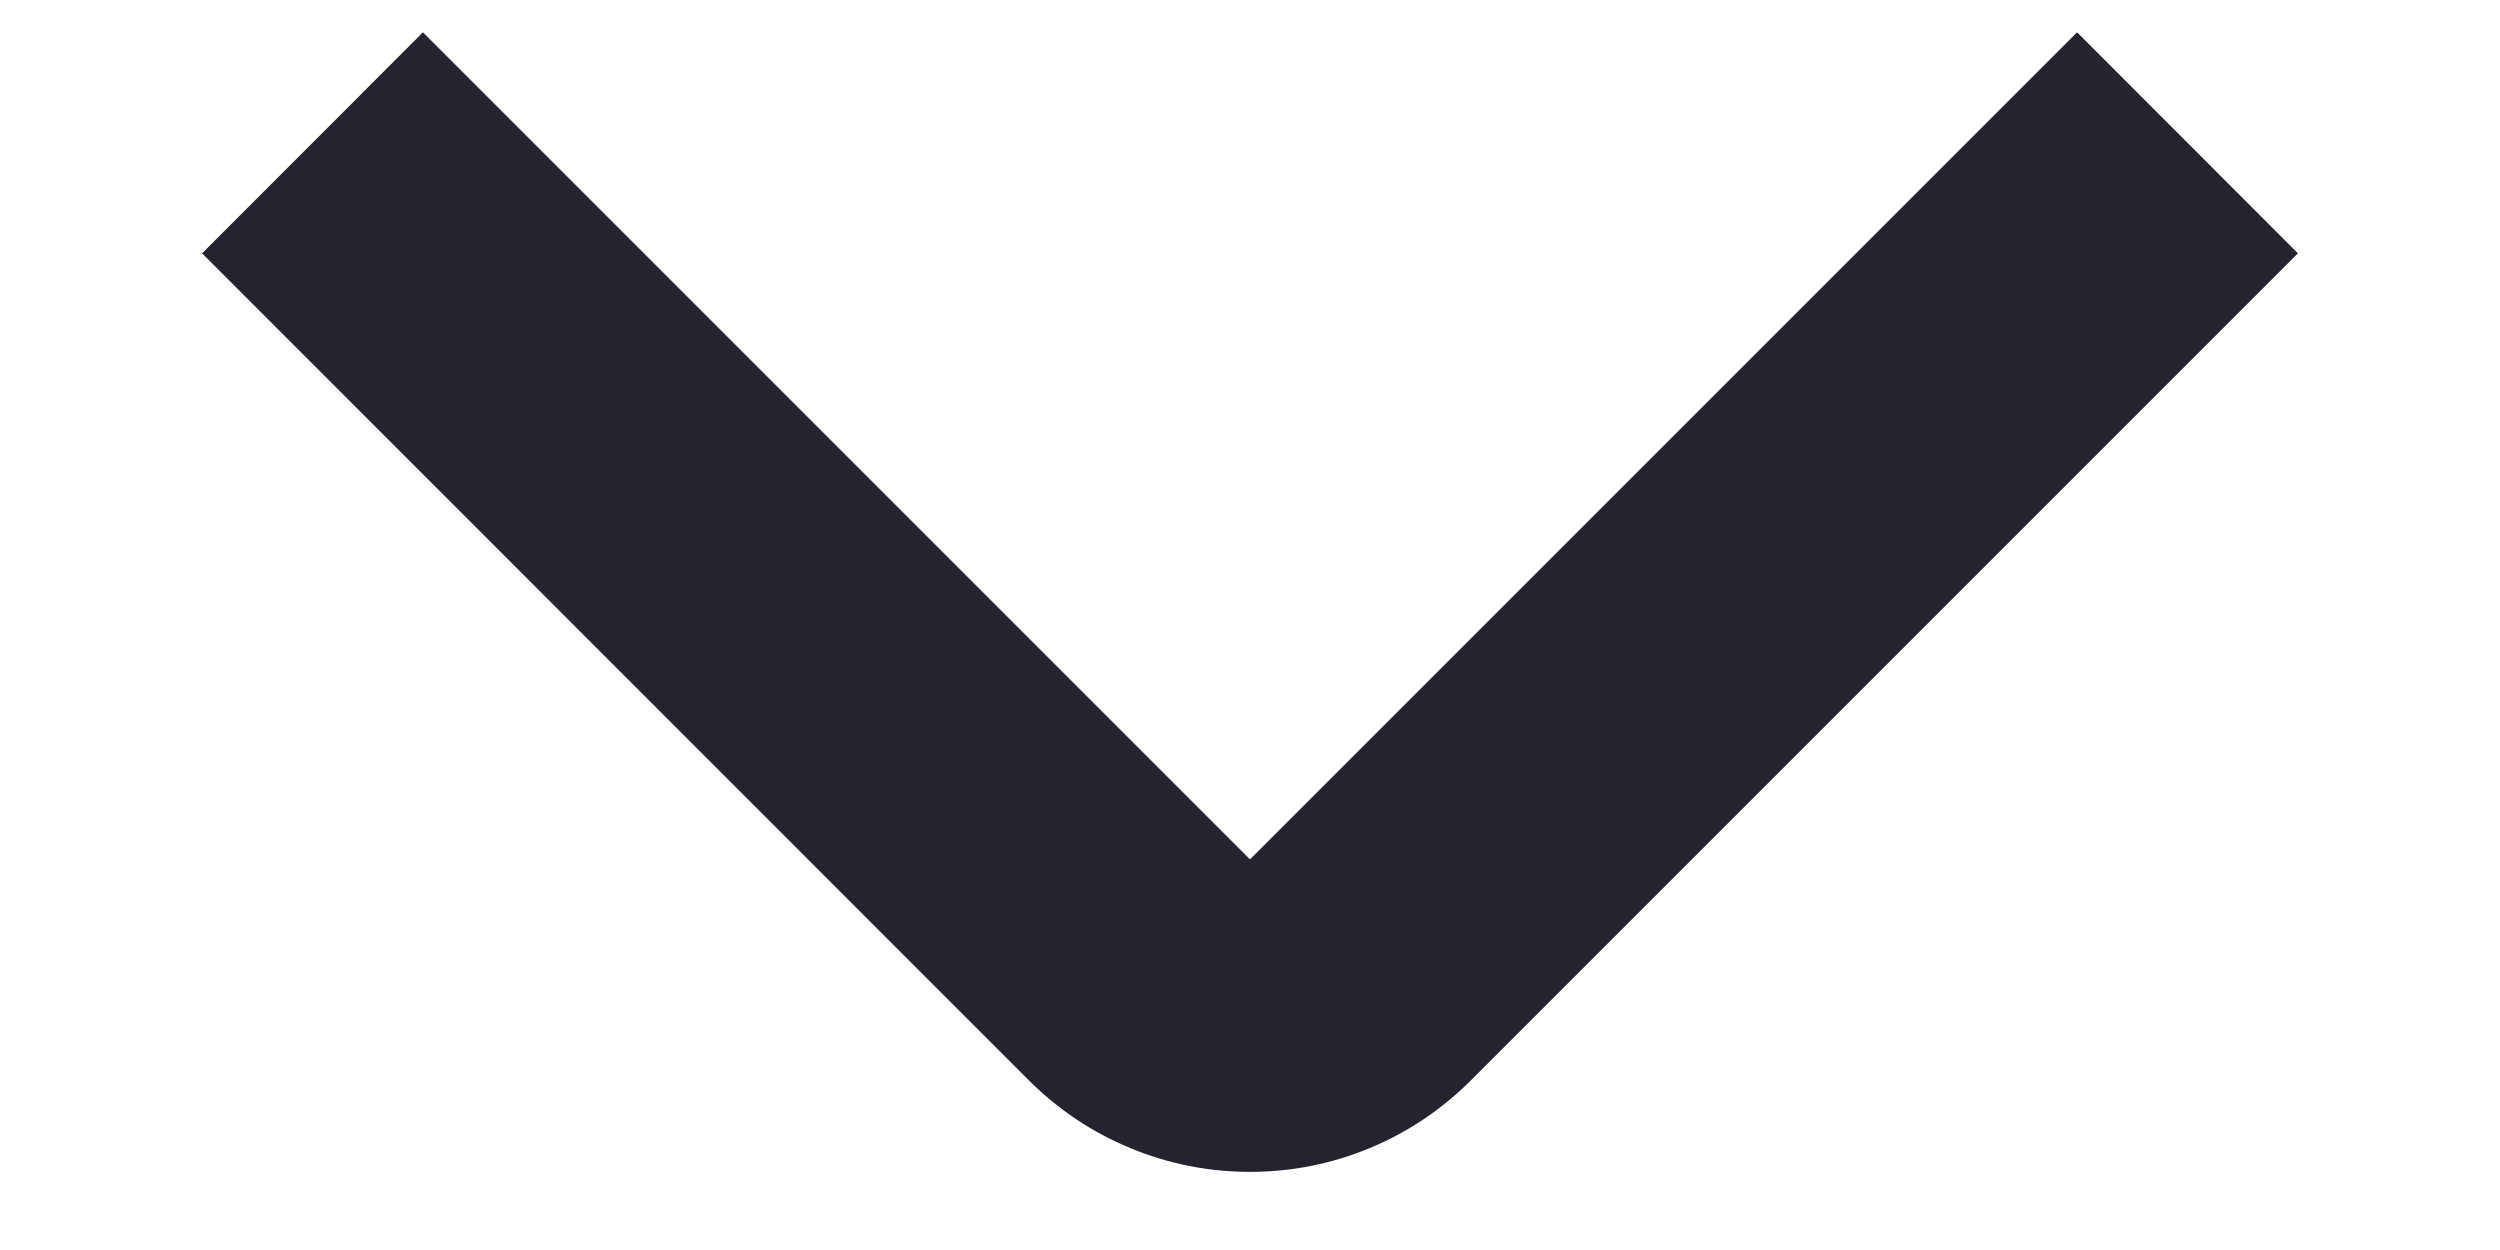 <svg width="12" height="6" viewBox="0 0 12 6" fill="none" xmlns="http://www.w3.org/2000/svg">
<path d="M6 5.625C5.803 5.625 5.608 5.587 5.426 5.511C5.244 5.436 5.079 5.326 4.939 5.186L0.97 1.216L2.03 0.155L6 4.125L9.97 0.155L11.03 1.216L7.06 5.186C6.921 5.325 6.756 5.436 6.574 5.511C6.392 5.587 6.197 5.625 6 5.625Z" fill="#24242E"/>
</svg>

